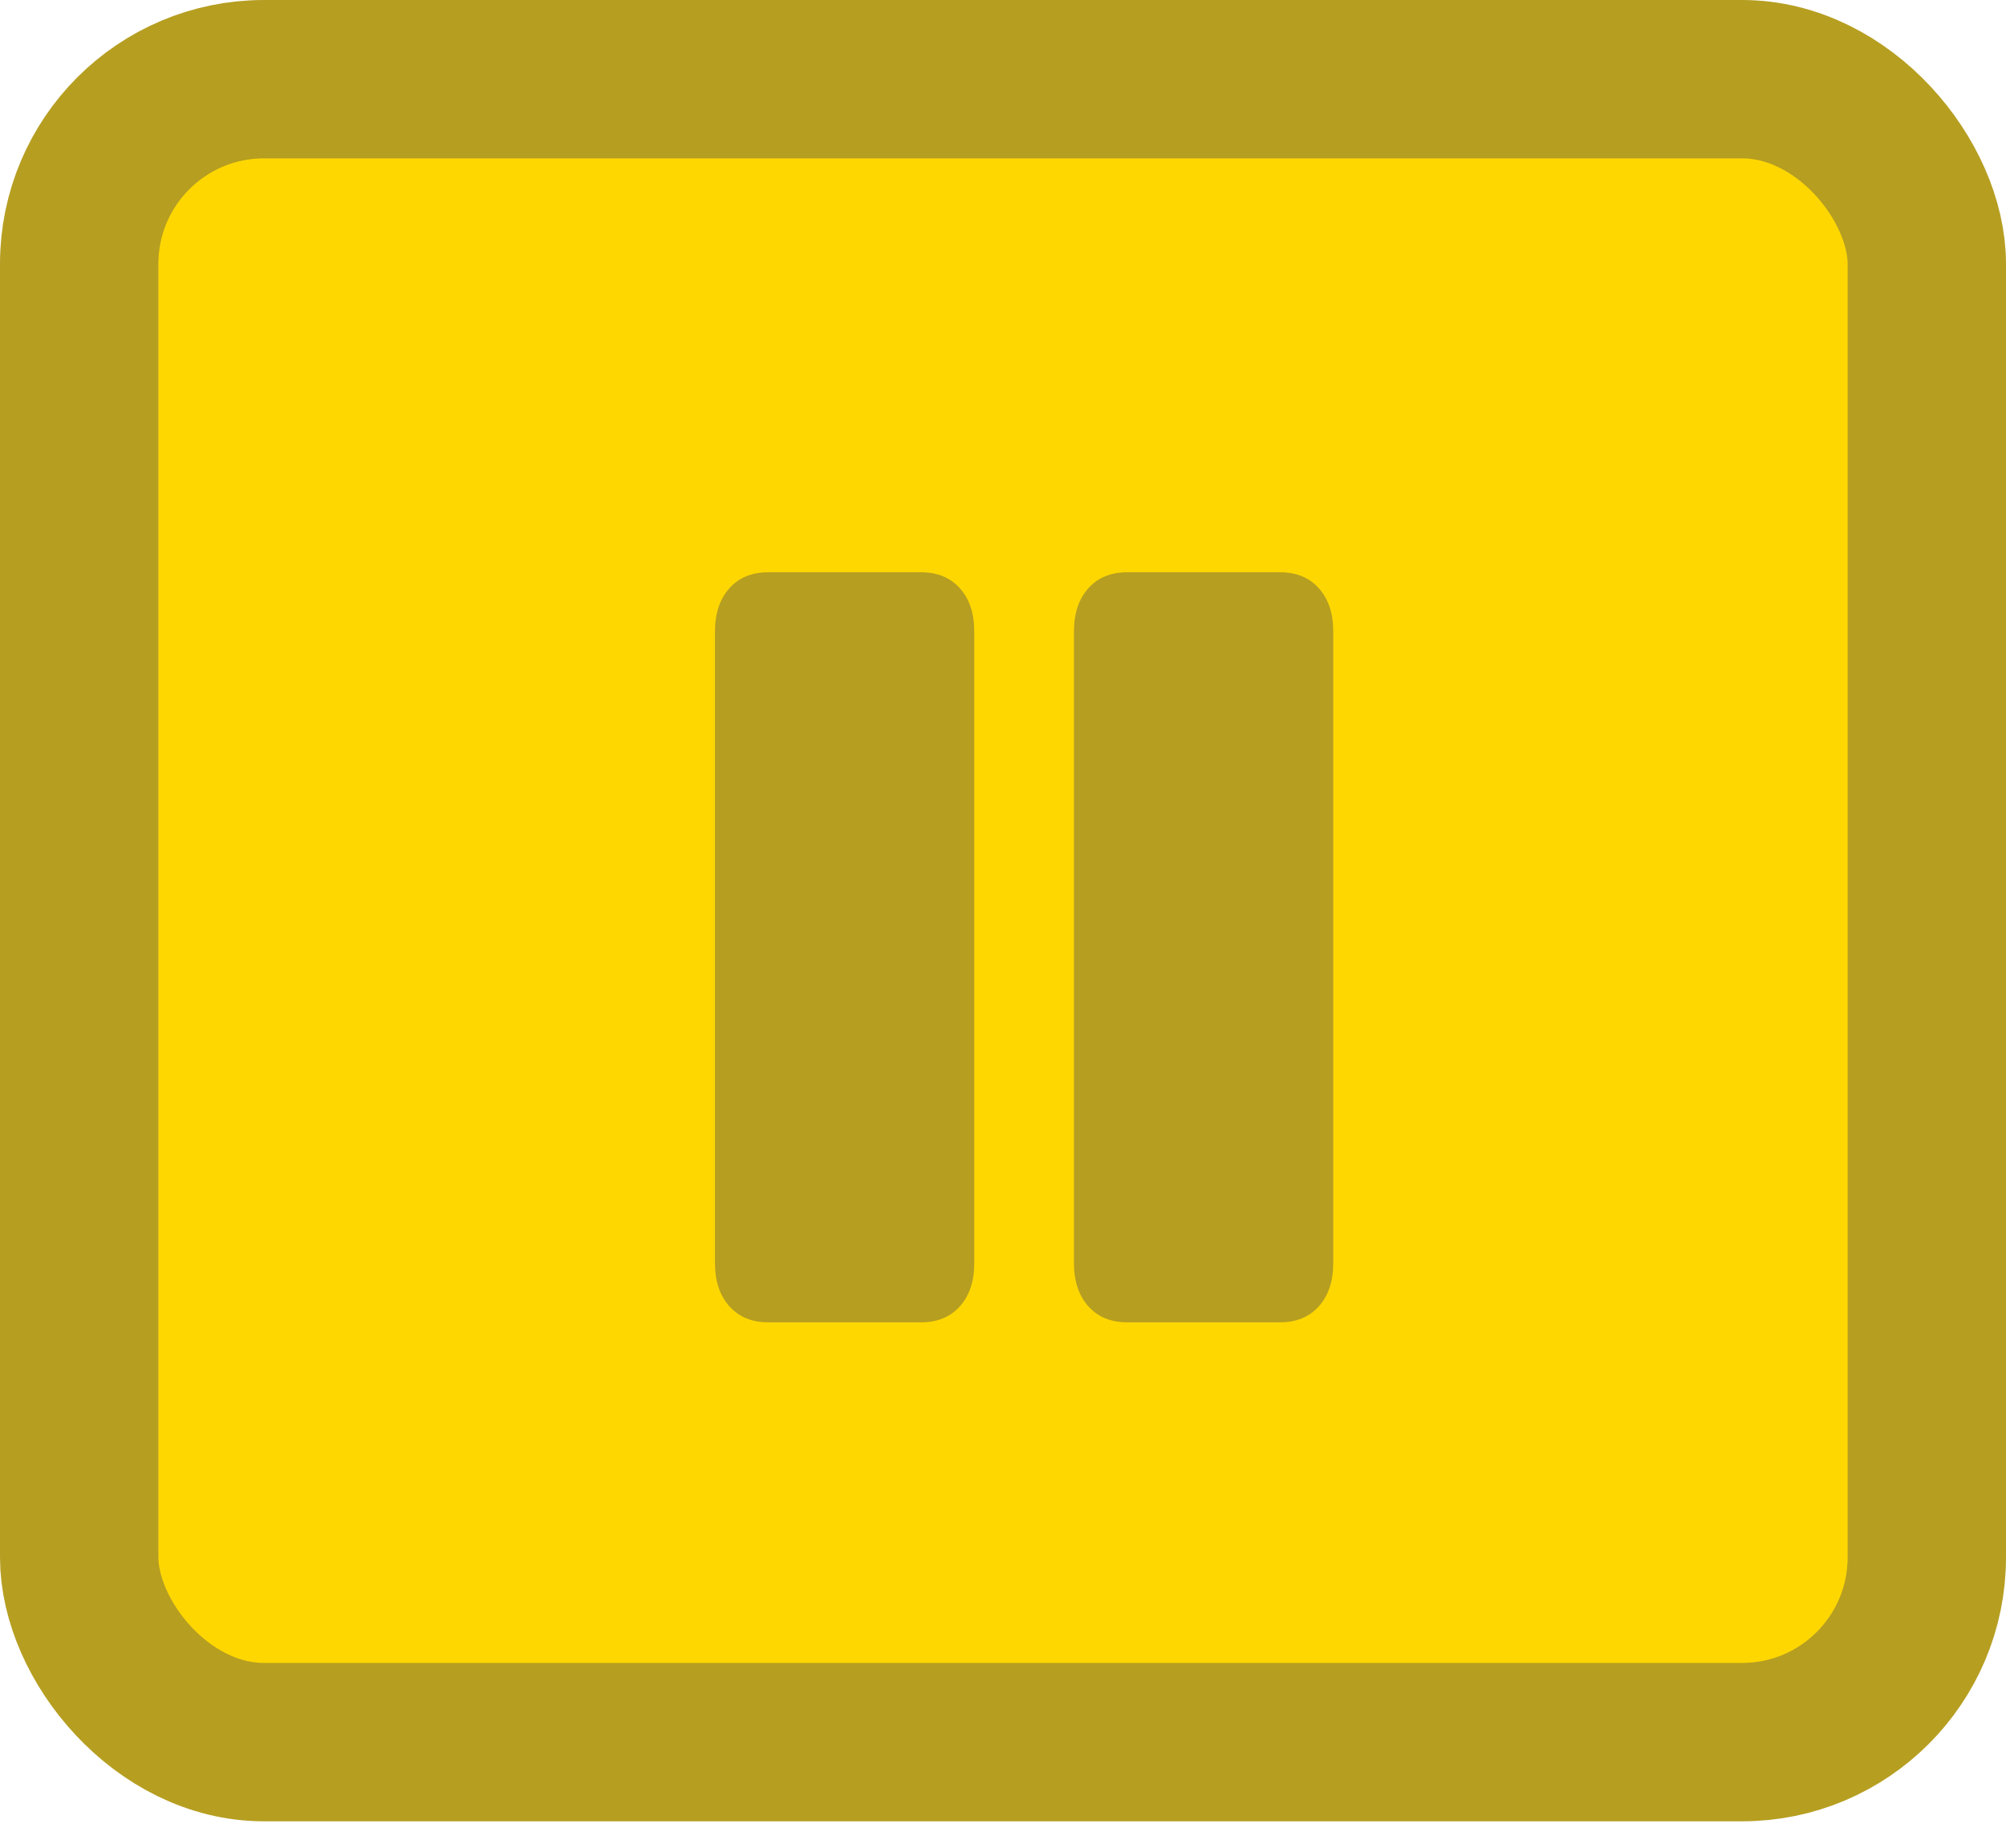 <svg width="38" height="35" viewBox="0 0 38 35" fill="none" xmlns="http://www.w3.org/2000/svg">
    <rect x="1.5" y="1.5" width="35" height="31.5" rx="3.5" fill="#FFD700" stroke="#B69E21" stroke-width="3" />
    <path
        d="M18.456 23.928C18.456 24.269 18.365 24.541 18.184 24.744C18.003 24.947 17.757 25.048 17.448 25.048H14.552C14.243 25.048 13.997 24.947 13.816 24.744C13.635 24.541 13.544 24.269 13.544 23.928V11.96C13.544 11.619 13.635 11.347 13.816 11.144C13.997 10.941 14.243 10.84 14.552 10.84H17.448C17.757 10.84 18.003 10.941 18.184 11.144C18.365 11.347 18.456 11.619 18.456 11.96V23.928ZM25.256 23.928C25.256 24.269 25.165 24.541 24.984 24.744C24.803 24.947 24.557 25.048 24.248 25.048H21.352C21.043 25.048 20.797 24.947 20.616 24.744C20.435 24.541 20.344 24.269 20.344 23.928V11.96C20.344 11.619 20.435 11.347 20.616 11.144C20.797 10.941 21.043 10.84 21.352 10.84H24.248C24.557 10.84 24.803 10.941 24.984 11.144C25.165 11.347 25.256 11.619 25.256 11.96V23.928Z"
        fill="#B69E21" />
</svg>